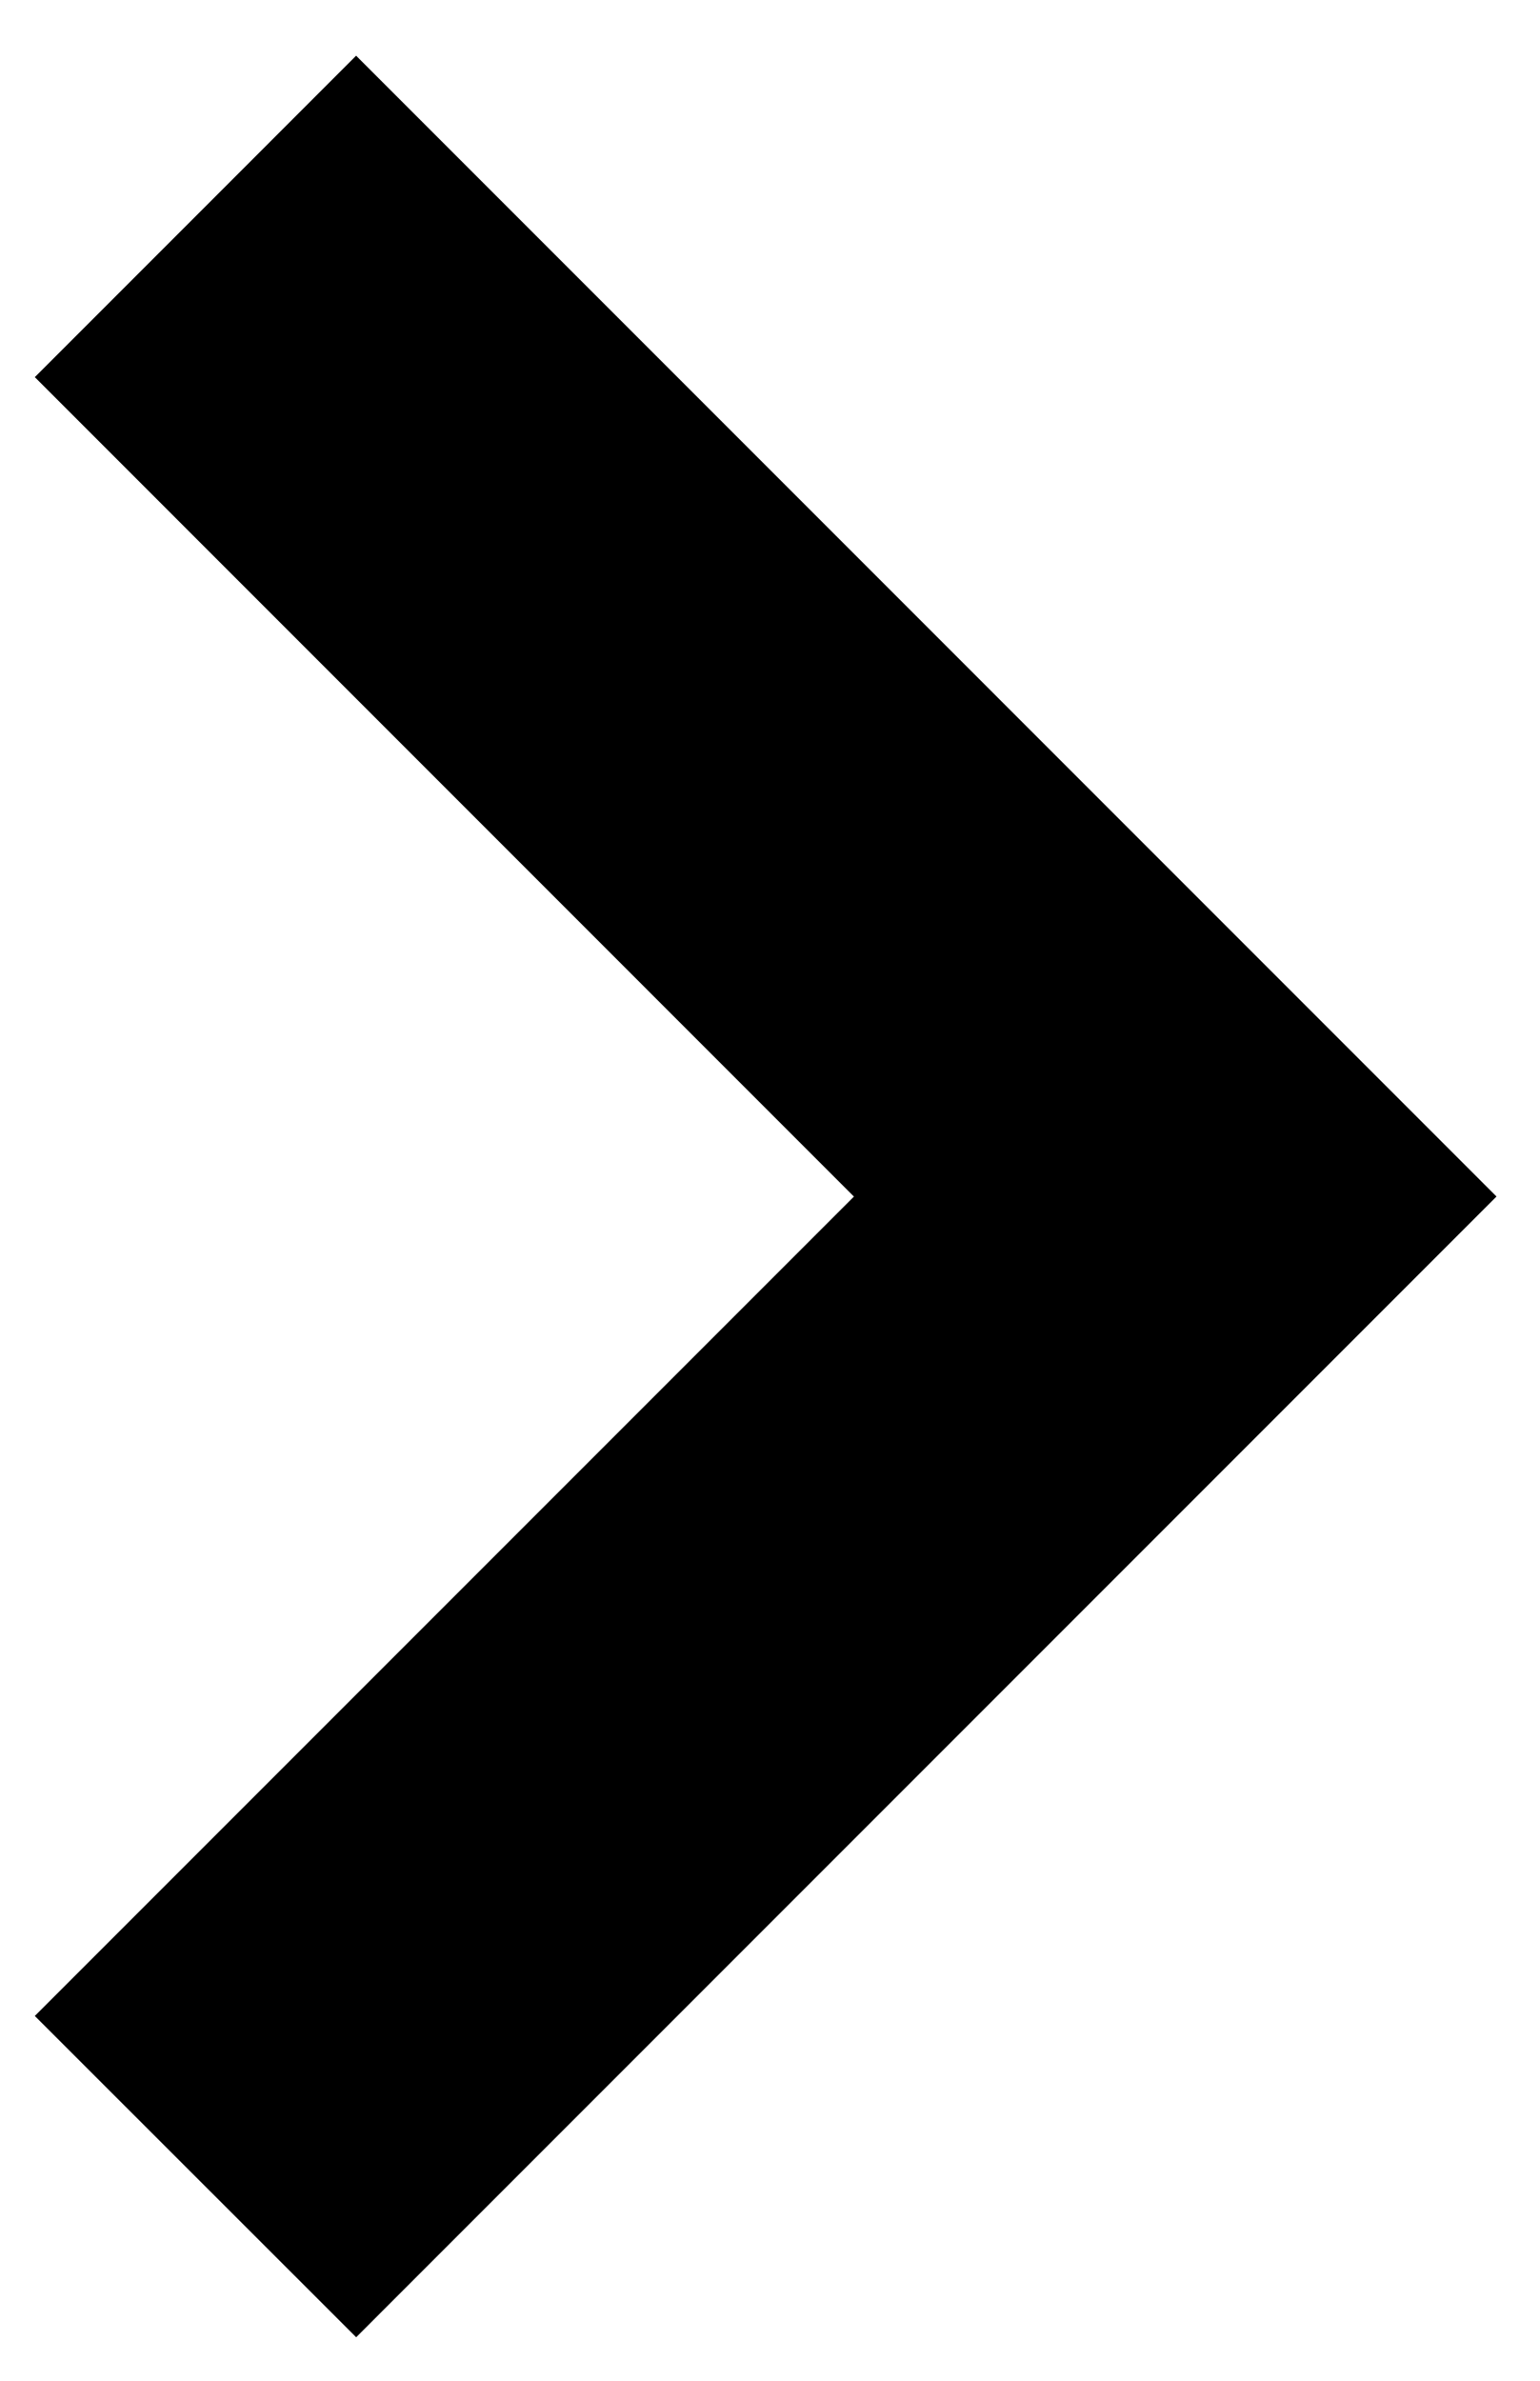 <svg width="44" height="68" viewBox="0 0 44 68" xmlns="http://www.w3.org/2000/svg"><title>Icon-CaretRight</title><path d="M1.702 10.772l8.473-8.474L42.05 34.175 10.176 66.05 1.702 57.58l23.403-23.403L1.702 10.772z" stroke="#000" fill="#000" fill-rule="evenodd"/></svg>